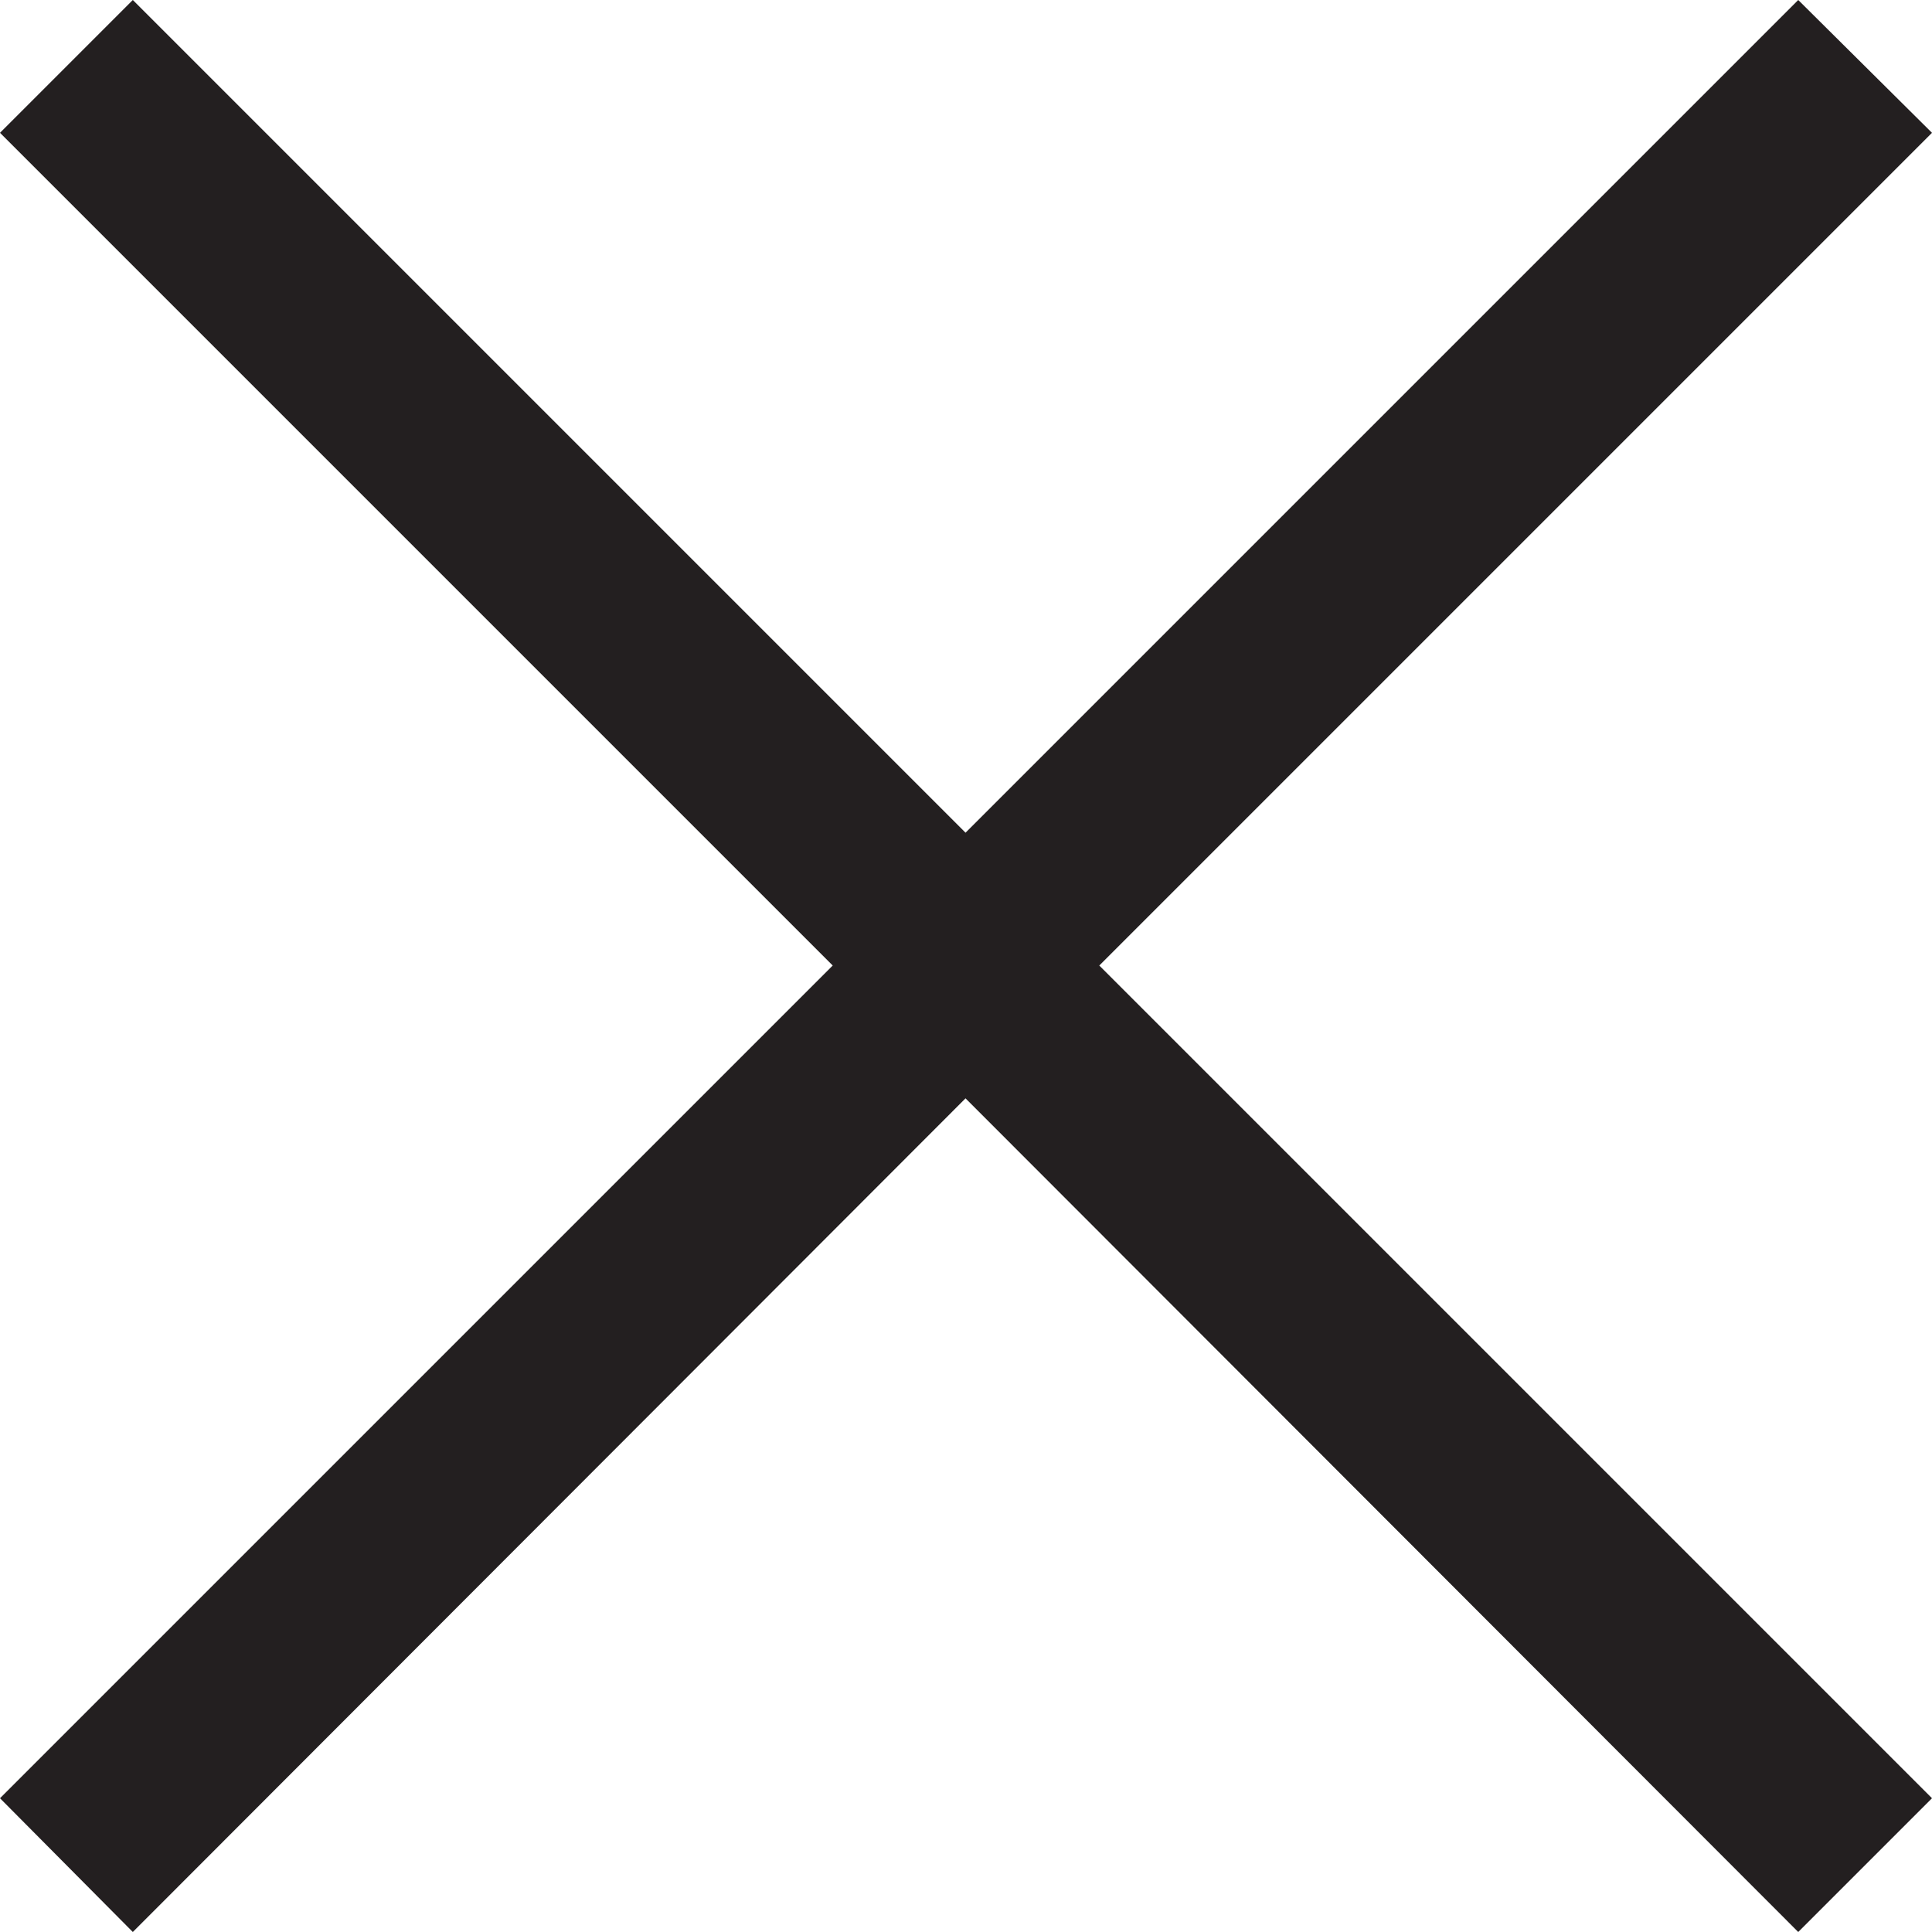 <svg xmlns="http://www.w3.org/2000/svg" width="20.51" height="20.51" viewBox="0 0 20.51 20.51">
	<style type="text/css">
		.st0{fill:#231f20;}
	</style>
	<path class="st0" d="M19.09,0L10.25,8.84L1.41,0L0,1.41L8.84,10.25L0,19.09L1.41,20.51L10.25,11.66L19.09,20.51L20.51,19.09L11.67,10.25L20.51,1.41Z"/>
</svg>